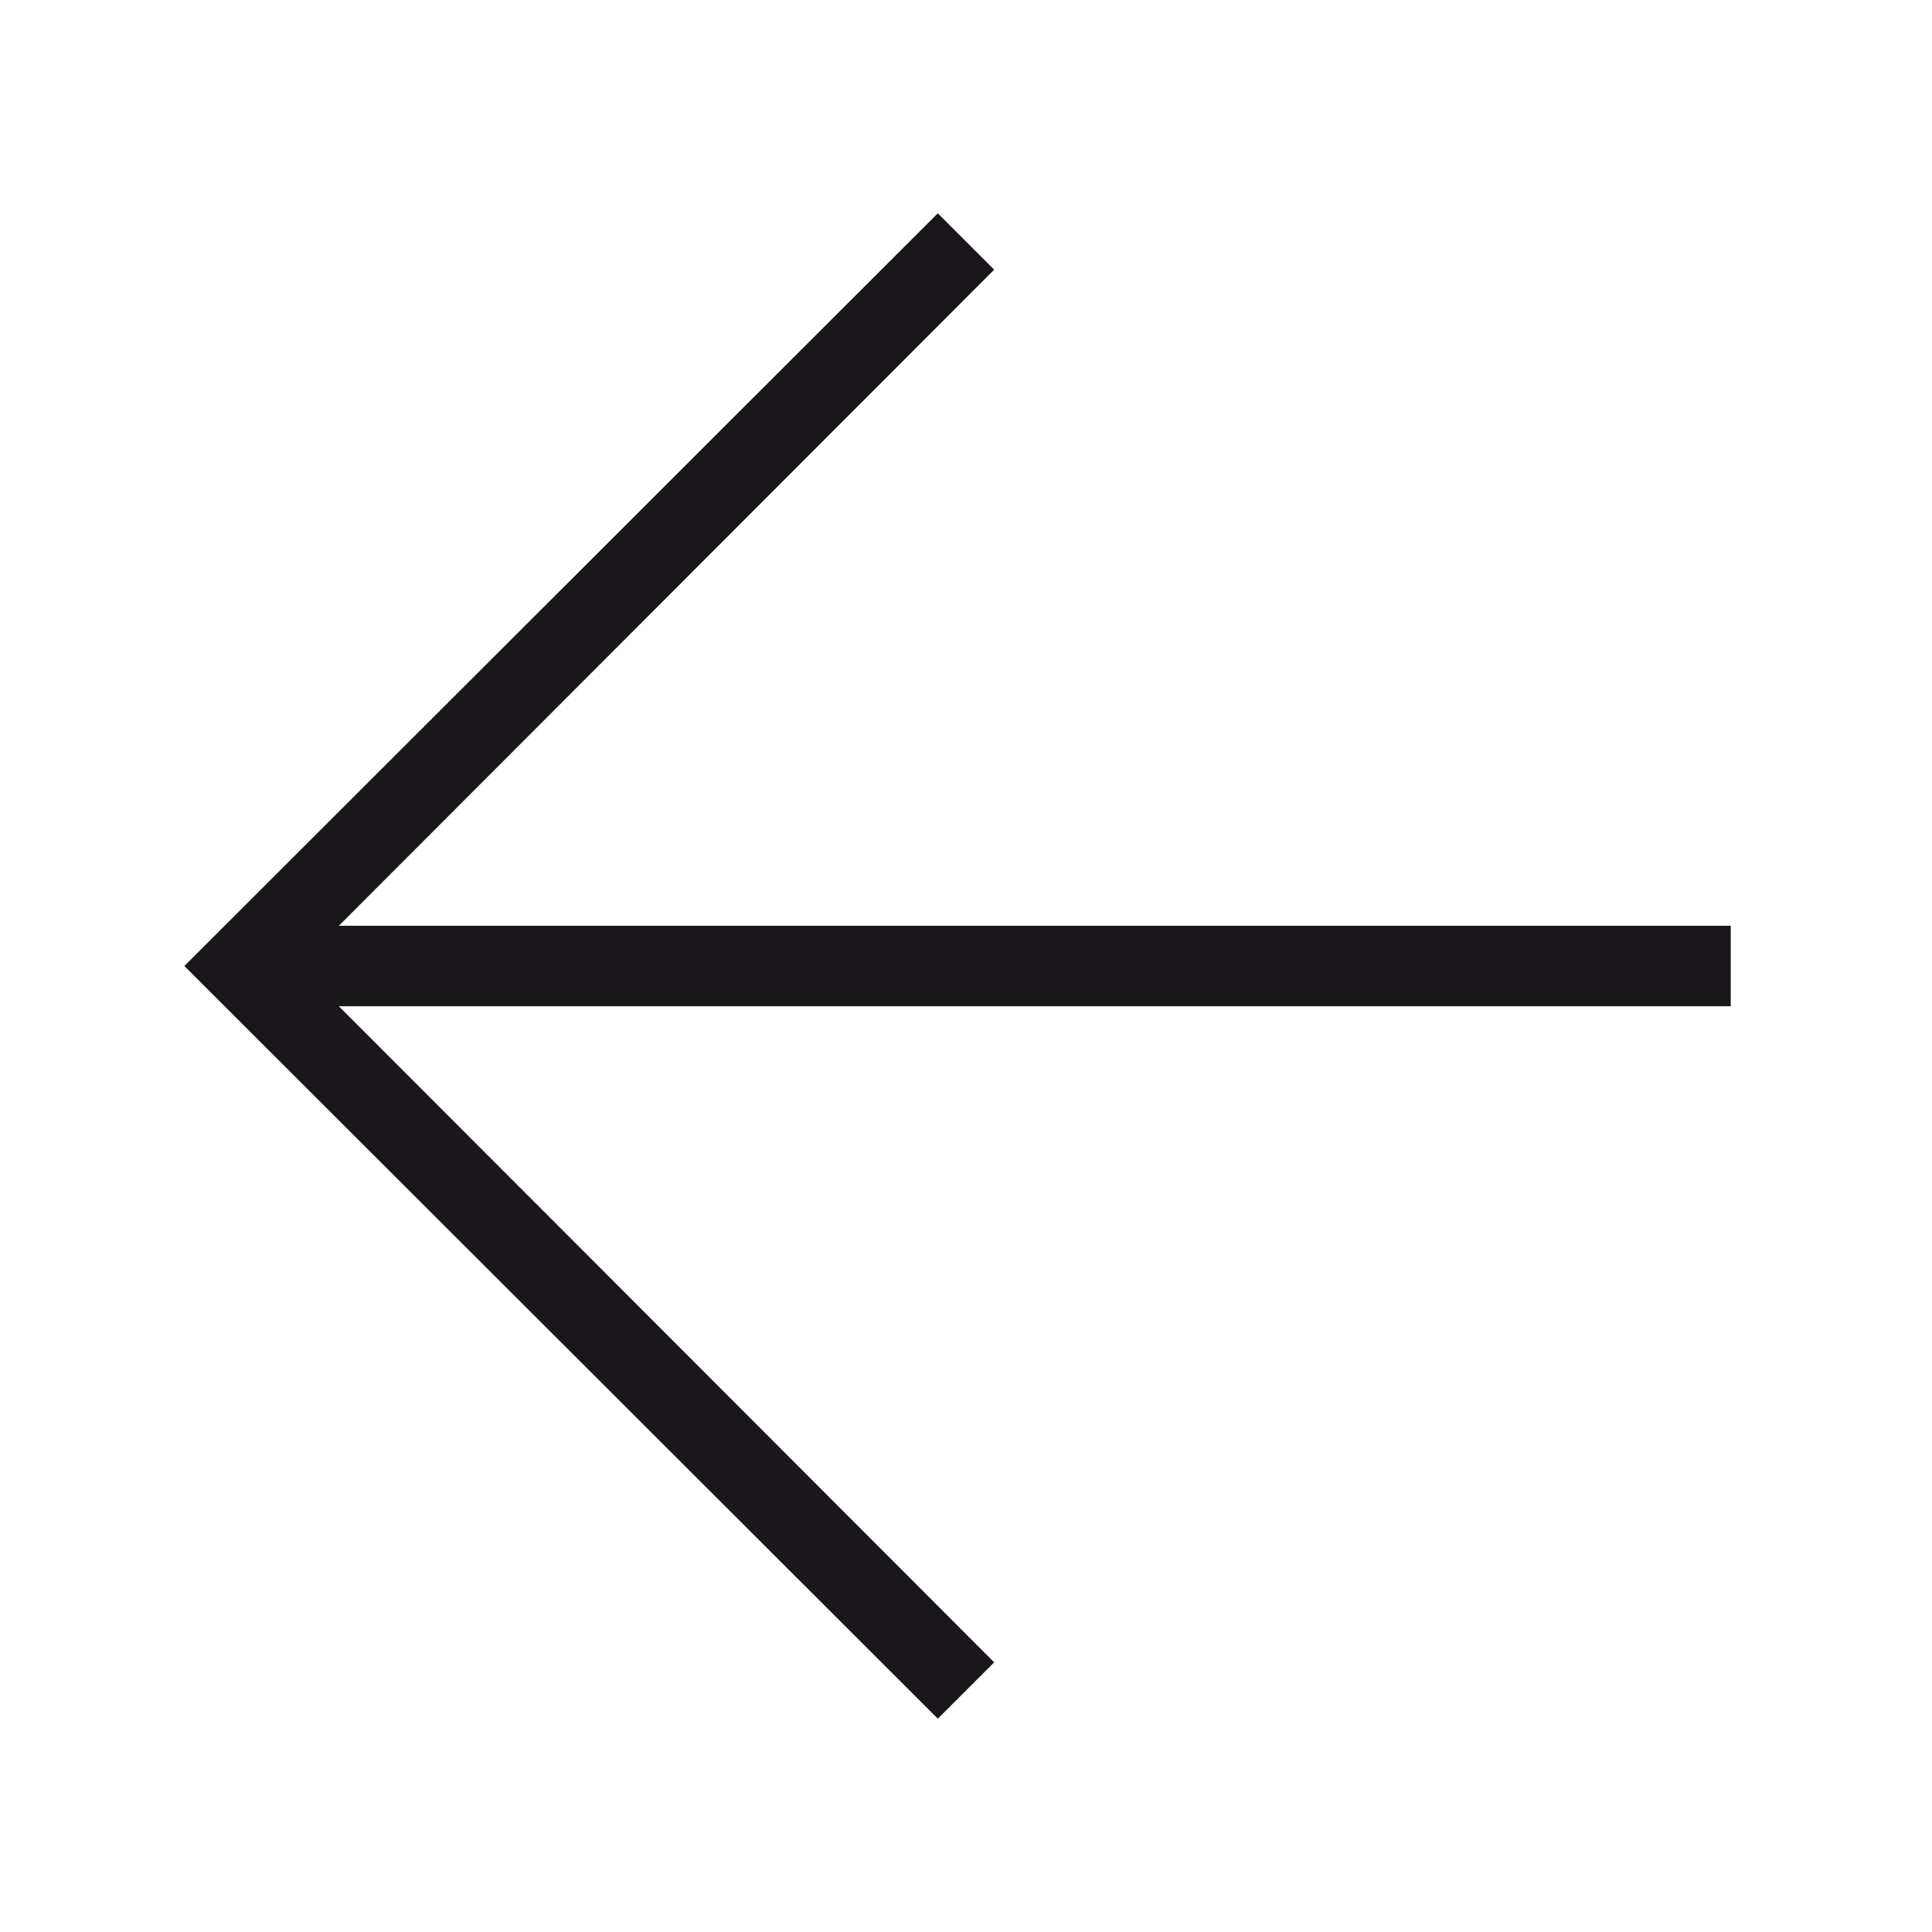 <svg xmlns="http://www.w3.org/2000/svg" width="24" height="24" viewBox="0 0 24 24"><defs><style>.a{fill:#1a171b;}</style></defs><title>chocolate-white-24-arrow-left-large</title><polygon class="a" points="12.35 20.65 3.71 12 12.35 3.35 11.65 2.65 2.29 12 11.65 21.35 12.35 20.65 12.35 20.65"/><polyline class="a" points="3.5 12.5 21.5 12.5 21.5 11.5 3.5 11.5"/></svg>